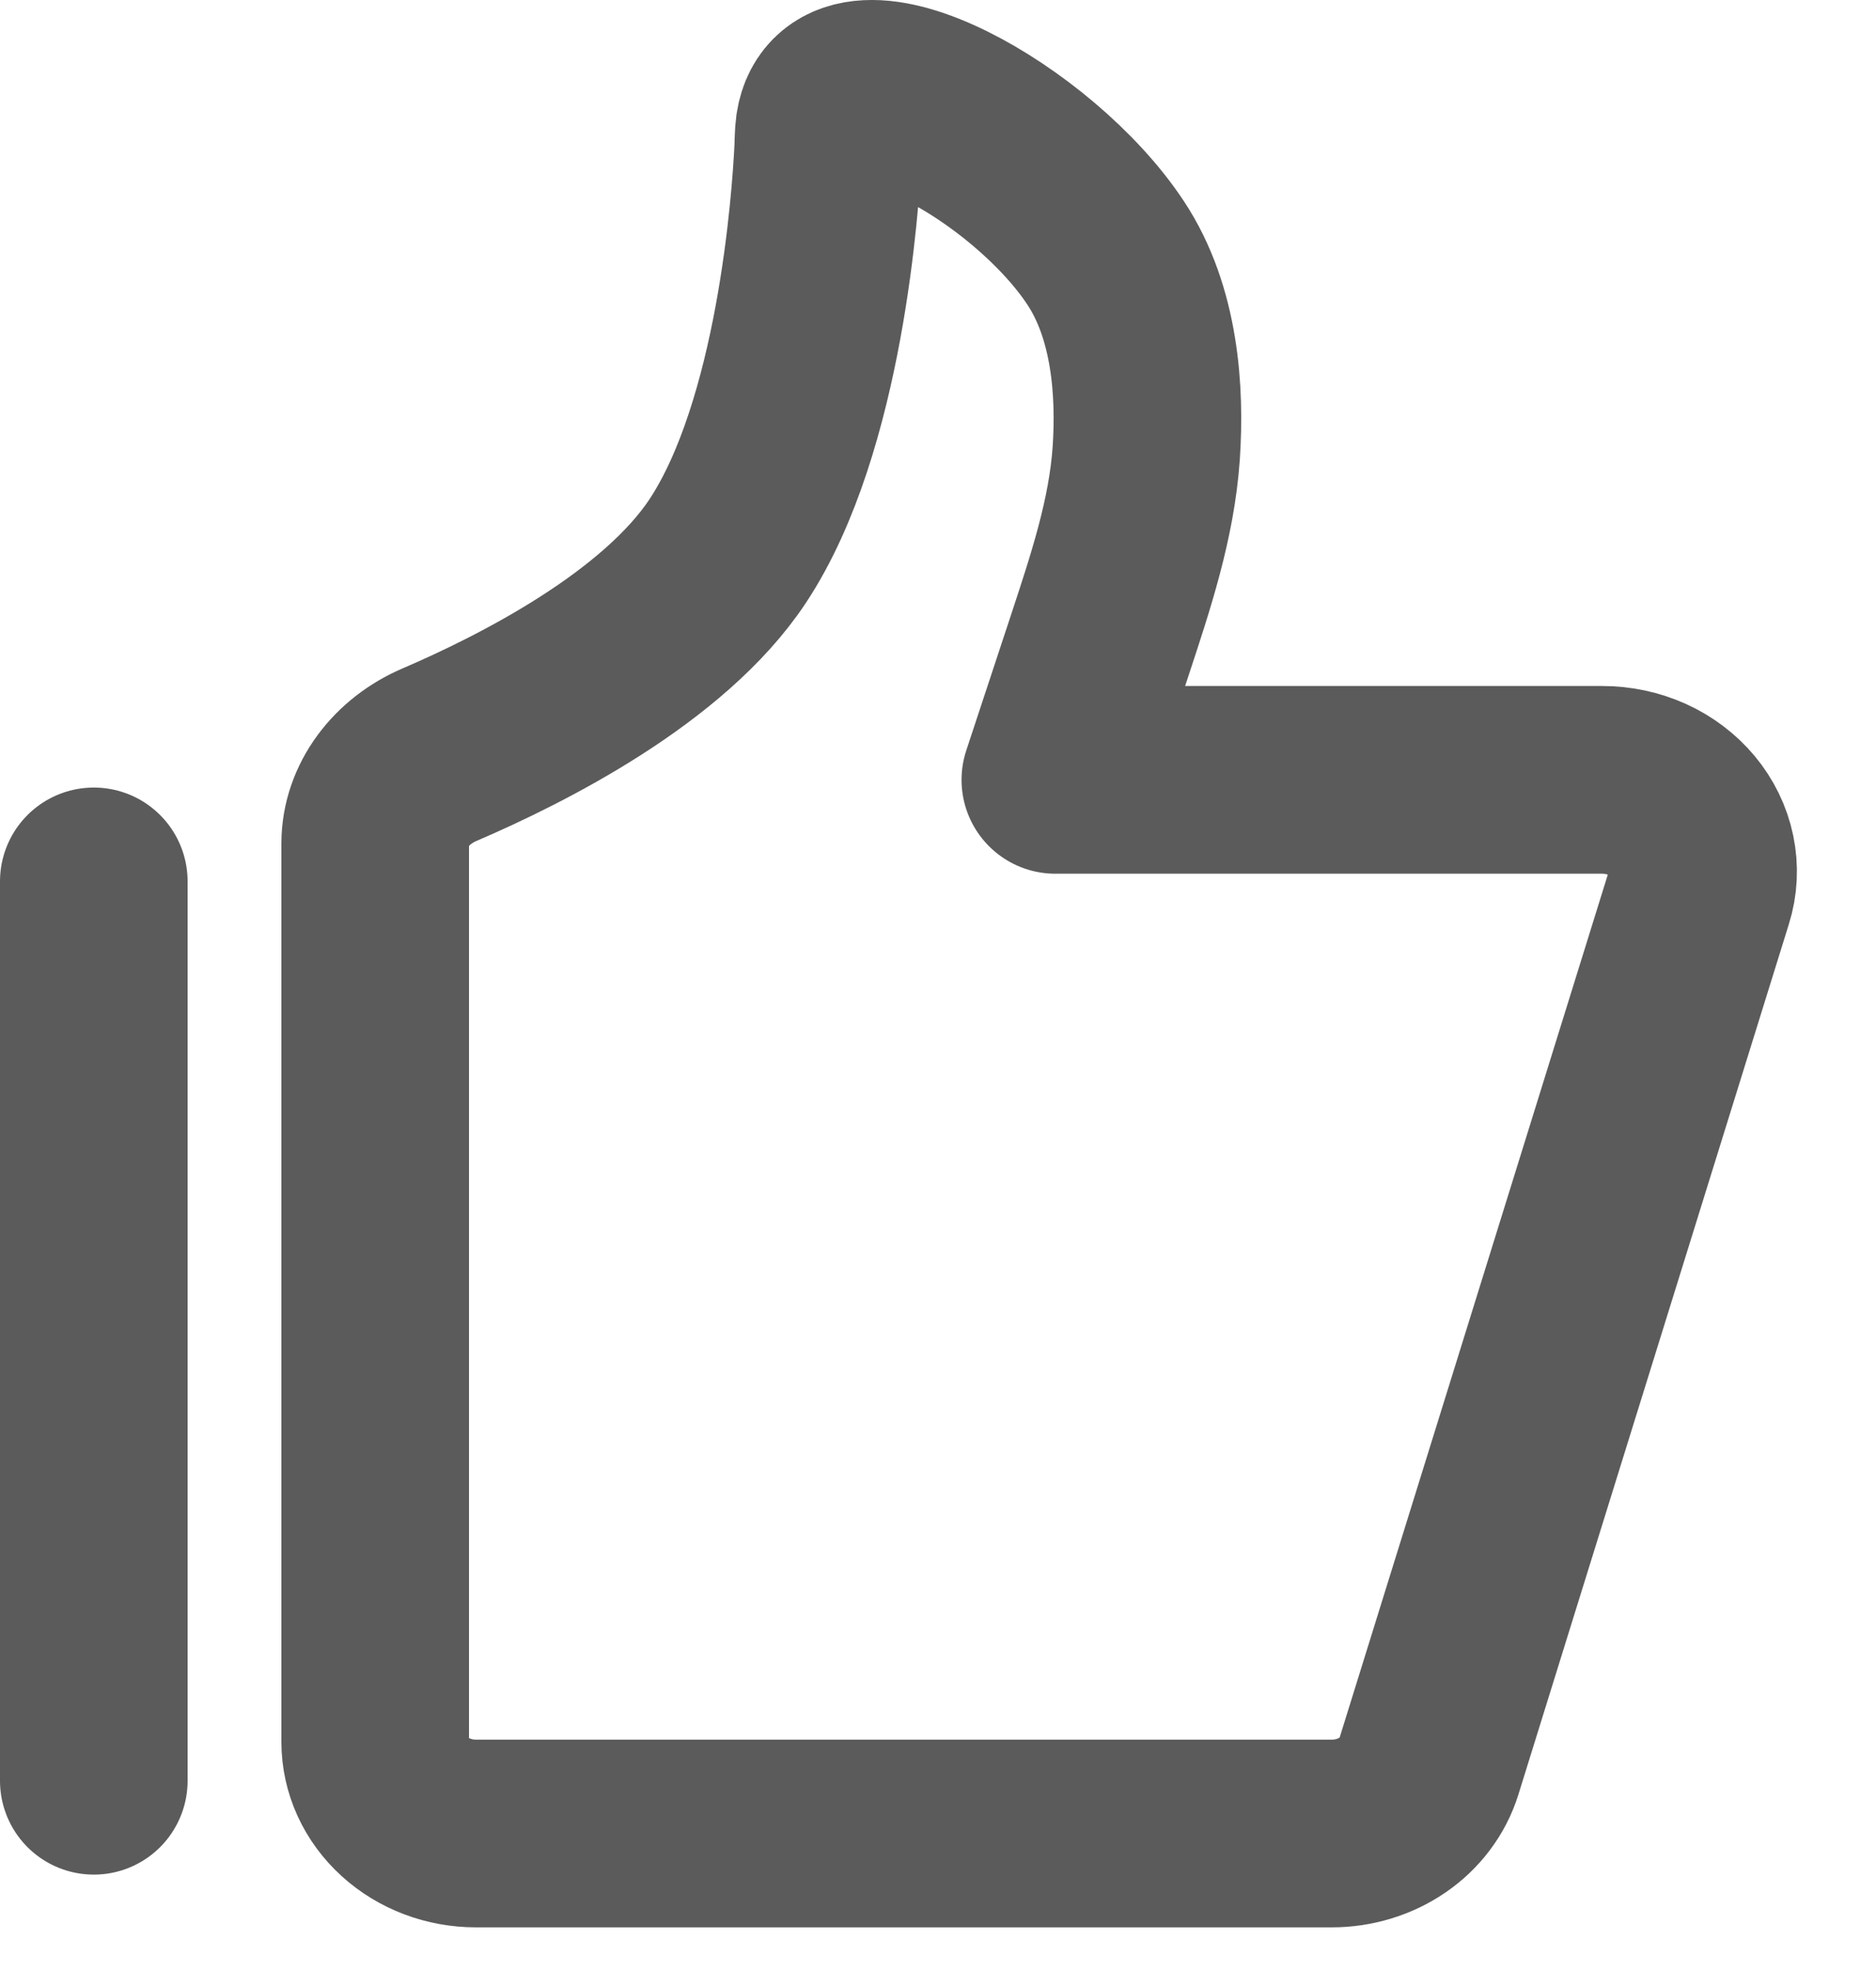 <svg width="20" height="21" viewBox="0 0 20 21" fill="none" xmlns="http://www.w3.org/2000/svg">
<g id="GOOD!">
<path id="Vector" d="M4 8.987C4 8.579 4.279 8.215 4.685 8.041C5.571 7.661 7.079 6.899 7.76 5.868C8.637 4.54 8.802 2.139 8.829 1.59C8.833 1.513 8.831 1.436 8.842 1.359C8.988 0.407 11.012 1.519 11.788 2.696C12.21 3.334 12.264 4.172 12.22 4.827C12.172 5.528 11.946 6.204 11.724 6.877L11.251 8.309H17.082C17.248 8.309 17.412 8.344 17.561 8.411C17.709 8.478 17.839 8.576 17.939 8.696C18.039 8.816 18.107 8.956 18.138 9.104C18.169 9.252 18.162 9.405 18.116 9.55L15.232 18.825C15.168 19.029 15.033 19.21 14.846 19.338C14.659 19.466 14.432 19.535 14.198 19.535H5.074C4.789 19.535 4.516 19.432 4.315 19.249C4.113 19.066 4 18.818 4 18.56V8.987Z" stroke="#5B5B5B" stroke-width="2" stroke-linecap="round" stroke-linejoin="round"/>
<path id="Line 6" d="M1 9.391L1 18.973" stroke="#5B5B5B" stroke-width="2" stroke-linecap="round"/>
</g>
</svg>
